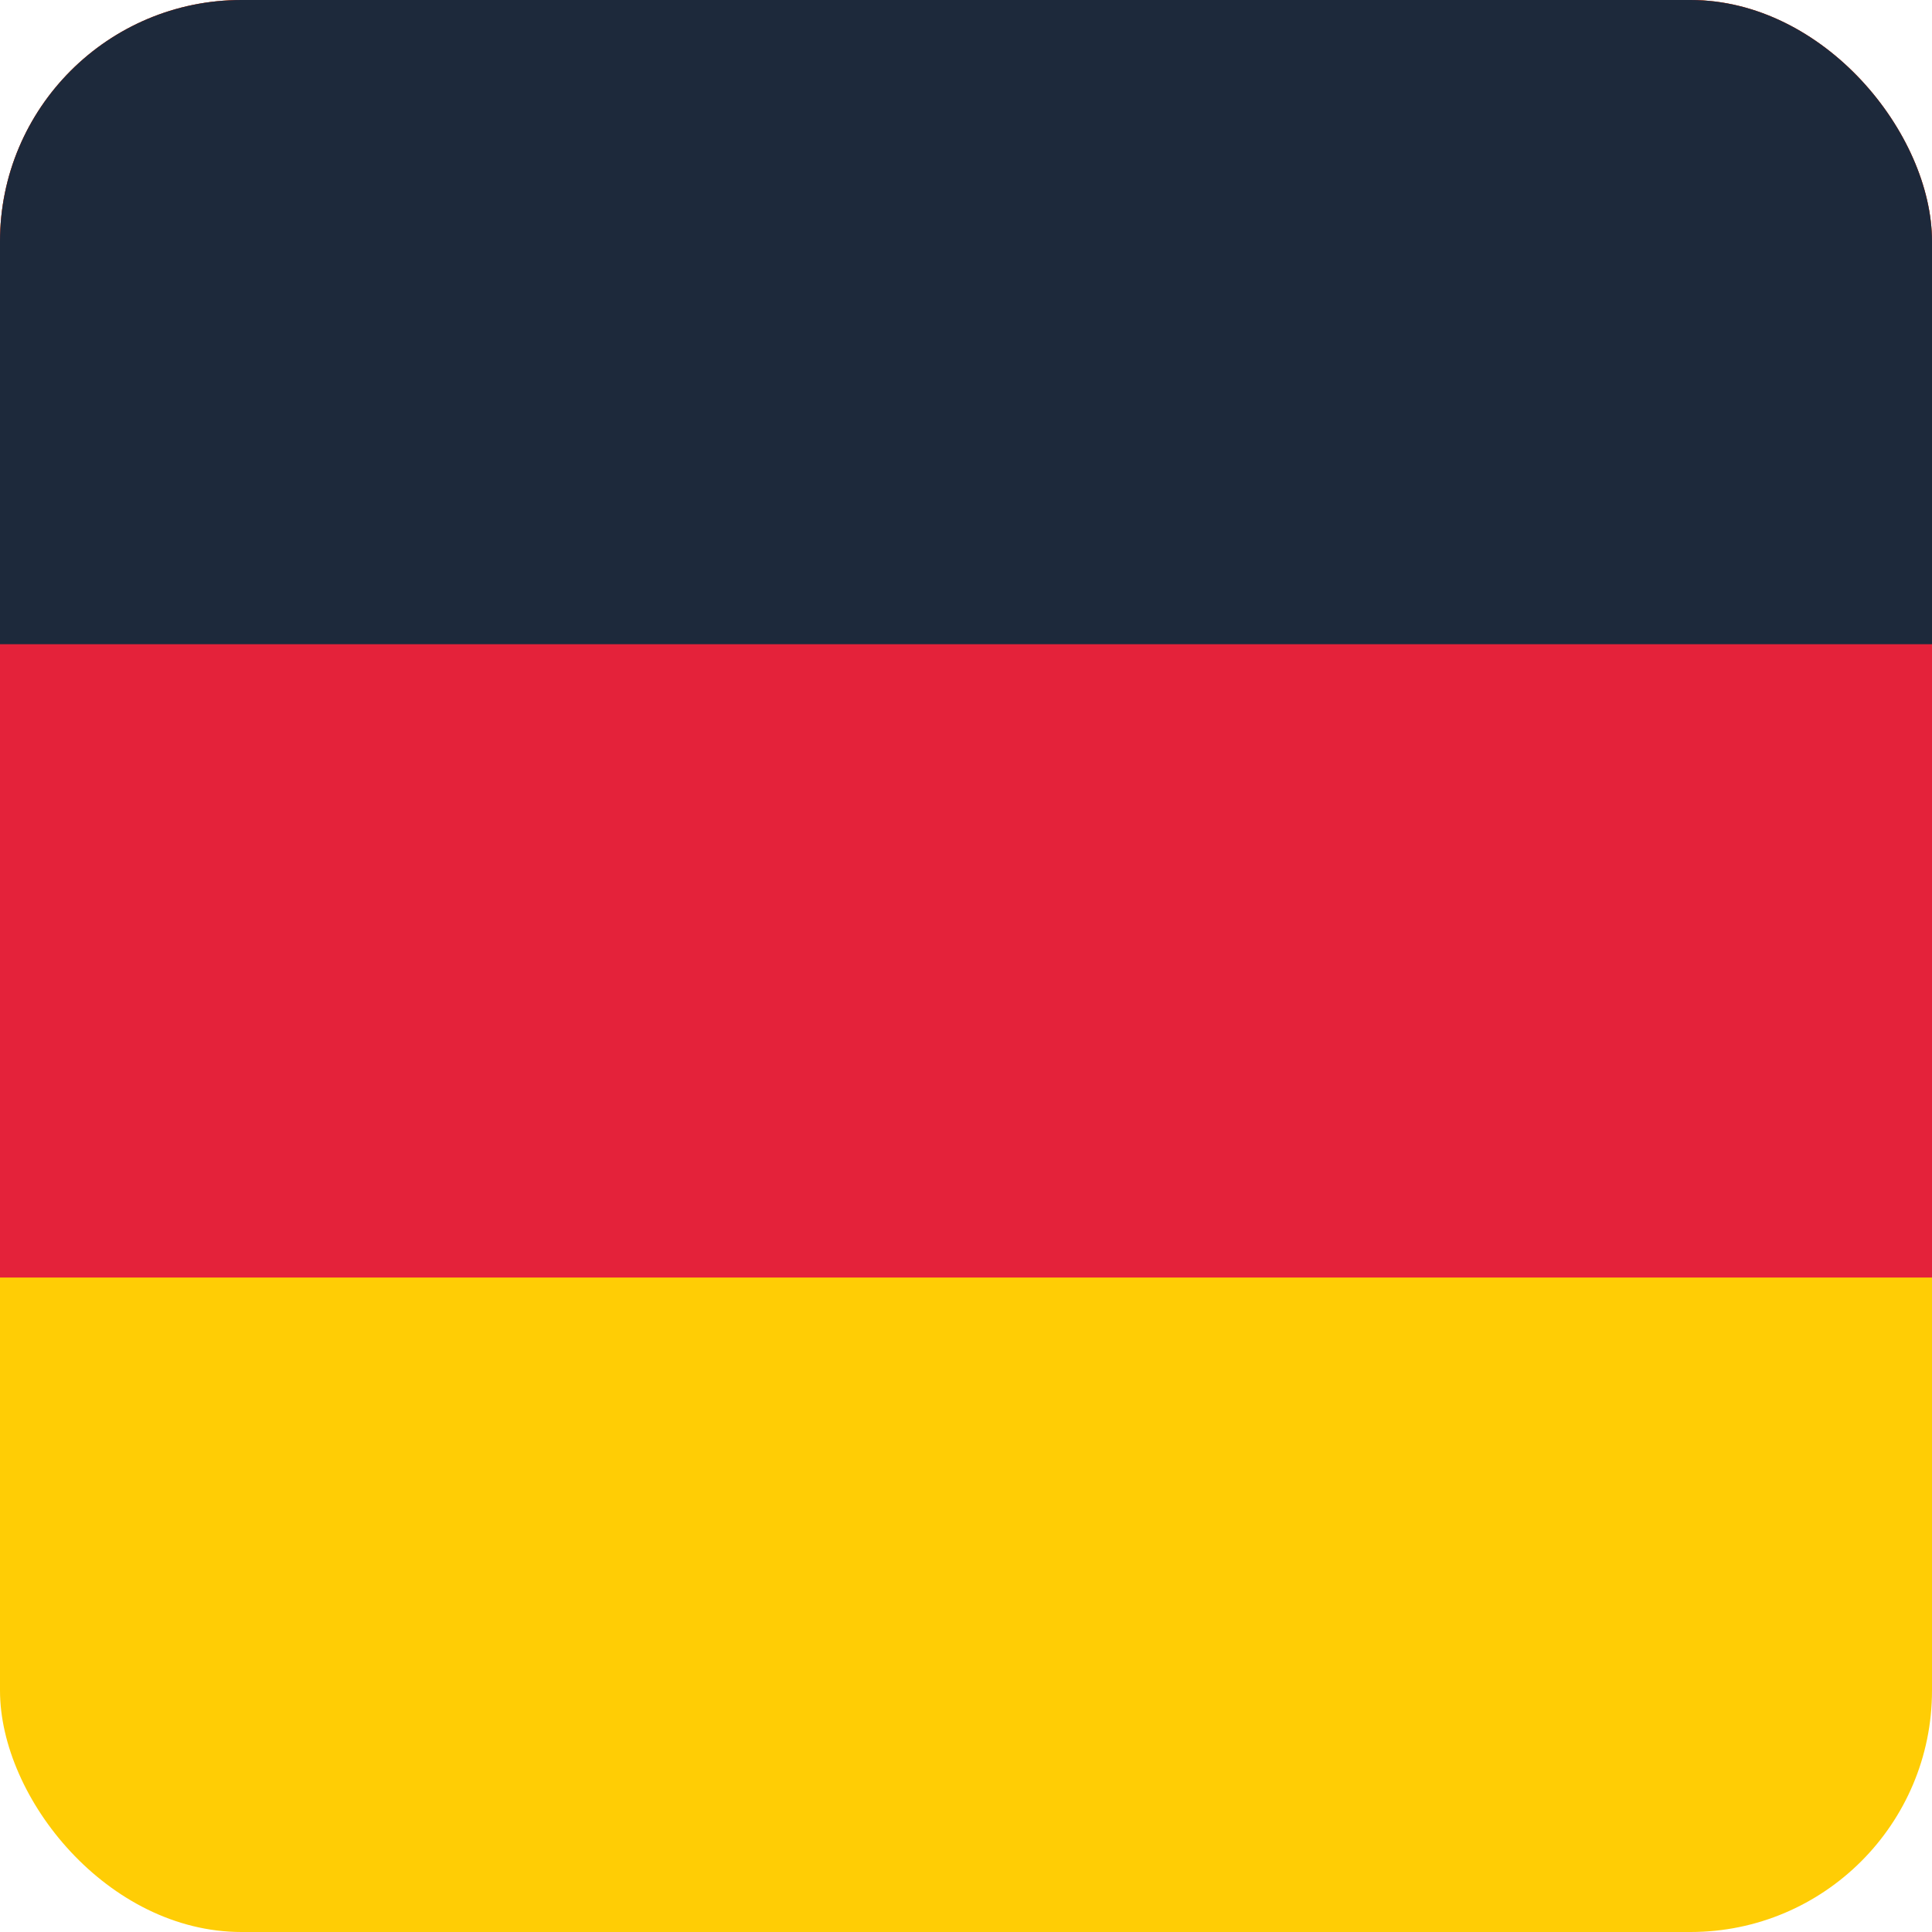 <?xml version="1.0" encoding="UTF-8"?>
<svg id="Layer_1" data-name="Layer 1" xmlns="http://www.w3.org/2000/svg" xmlns:xlink="http://www.w3.org/1999/xlink" viewBox="0 0 32 32">
  <defs>
    <style>
      .cls-1 {
        fill: #ffcd05;
      }

      .cls-2 {
        fill: #e4223a;
      }

      .cls-3 {
        clip-path: url(#clippath);
      }

      .cls-4 {
        fill: none;
      }

      .cls-5 {
        fill: #1d293b;
      }
    </style>
    <clipPath id="clippath">
      <rect id="mask" class="cls-4" x="0" width="32" height="32" rx="4" ry="4"/>
    </clipPath>
  </defs>
  <g id="de-flag">
    <g class="cls-3">
      <rect class="cls-1" width="32" height="32"/>
      <rect class="cls-2" width="32" height="21.16"/>
      <rect class="cls-5" width="32" height="10.67"/>
    </g>
  </g>
</svg>